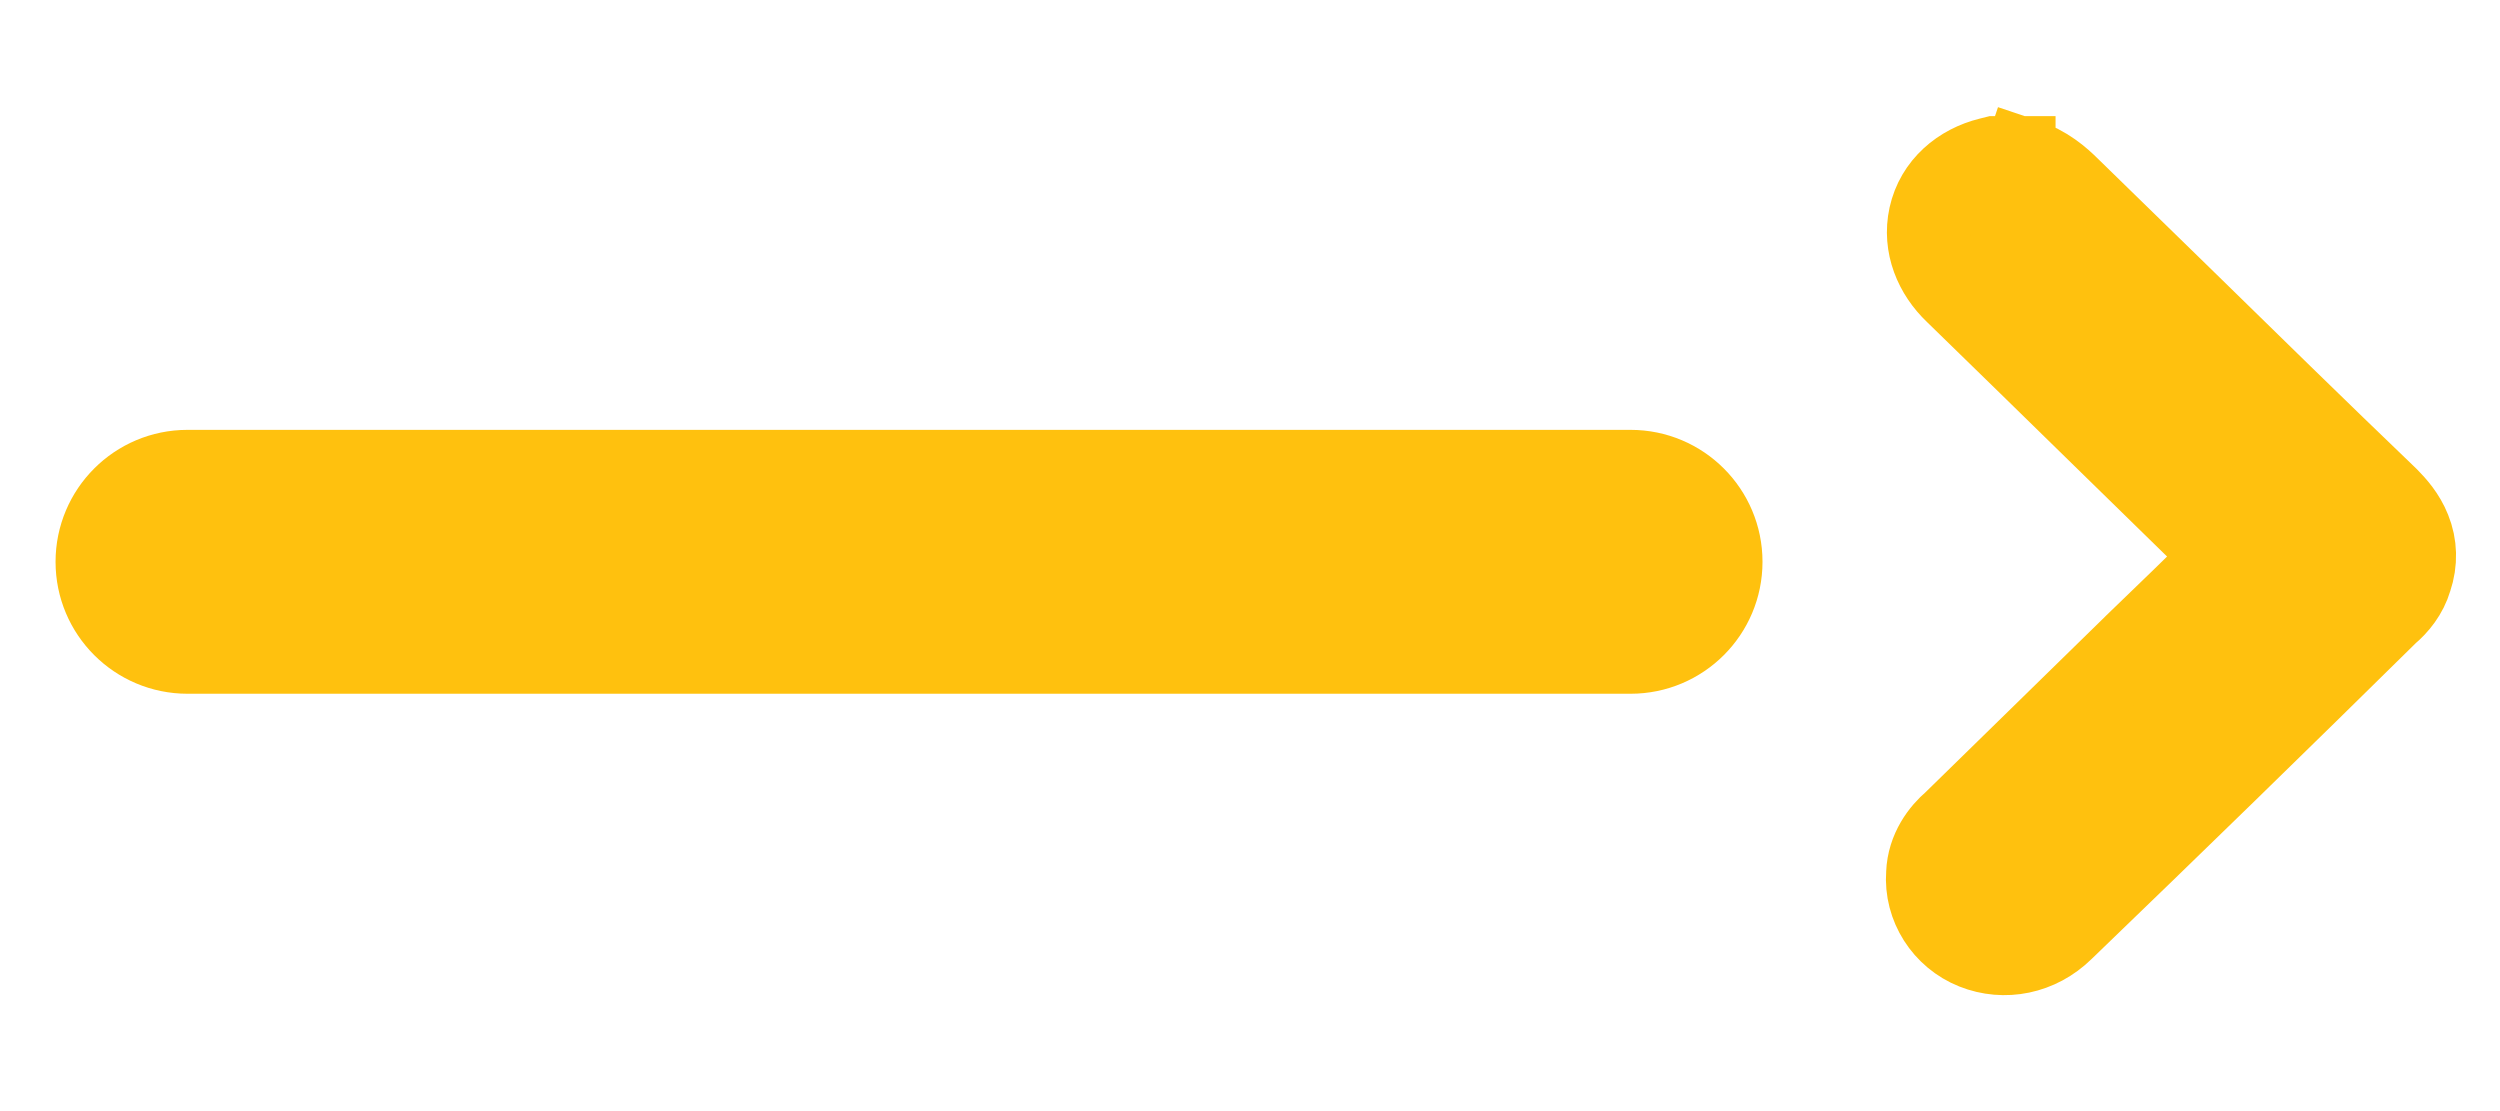 <svg width="18" height="8" viewBox="0 0 18 8" fill="none" xmlns="http://www.w3.org/2000/svg">
<path d="M14.48 1.136H14.4H14.363L14.327 1.145C14.12 1.196 13.946 1.341 13.898 1.558C13.852 1.767 13.939 1.966 14.082 2.102C14.436 2.446 14.79 2.793 15.145 3.14L15.145 3.14C15.441 3.429 15.737 3.719 16.032 4.007C15.817 4.219 15.602 4.427 15.385 4.636L15.382 4.64L15.382 4.64L15.38 4.641L14.069 5.923C13.985 5.994 13.886 6.121 13.88 6.29C13.863 6.521 14.002 6.738 14.218 6.824C14.431 6.909 14.676 6.861 14.85 6.69C15.636 5.933 16.412 5.177 17.189 4.411C17.257 4.354 17.325 4.271 17.356 4.165C17.396 4.046 17.392 3.927 17.348 3.818C17.308 3.717 17.241 3.643 17.192 3.593L17.192 3.593L17.188 3.589C16.677 3.099 16.172 2.604 15.667 2.11C15.412 1.861 15.156 1.611 14.9 1.362C14.827 1.289 14.728 1.202 14.575 1.151L14.5 1.375V1.136H14.48Z" fill="#FFC10E" stroke="#FFC10E" stroke-width="0.6"/>
<path d="M11.74 3.395H1.35C0.991 3.395 0.7 3.686 0.7 4.045C0.7 4.404 0.991 4.695 1.35 4.695H11.74C12.099 4.695 12.39 4.404 12.39 4.045C12.39 3.686 12.099 3.395 11.74 3.395Z" fill="#FFC10E" stroke="#FFC10E" stroke-width="0.6"/>
</svg>
